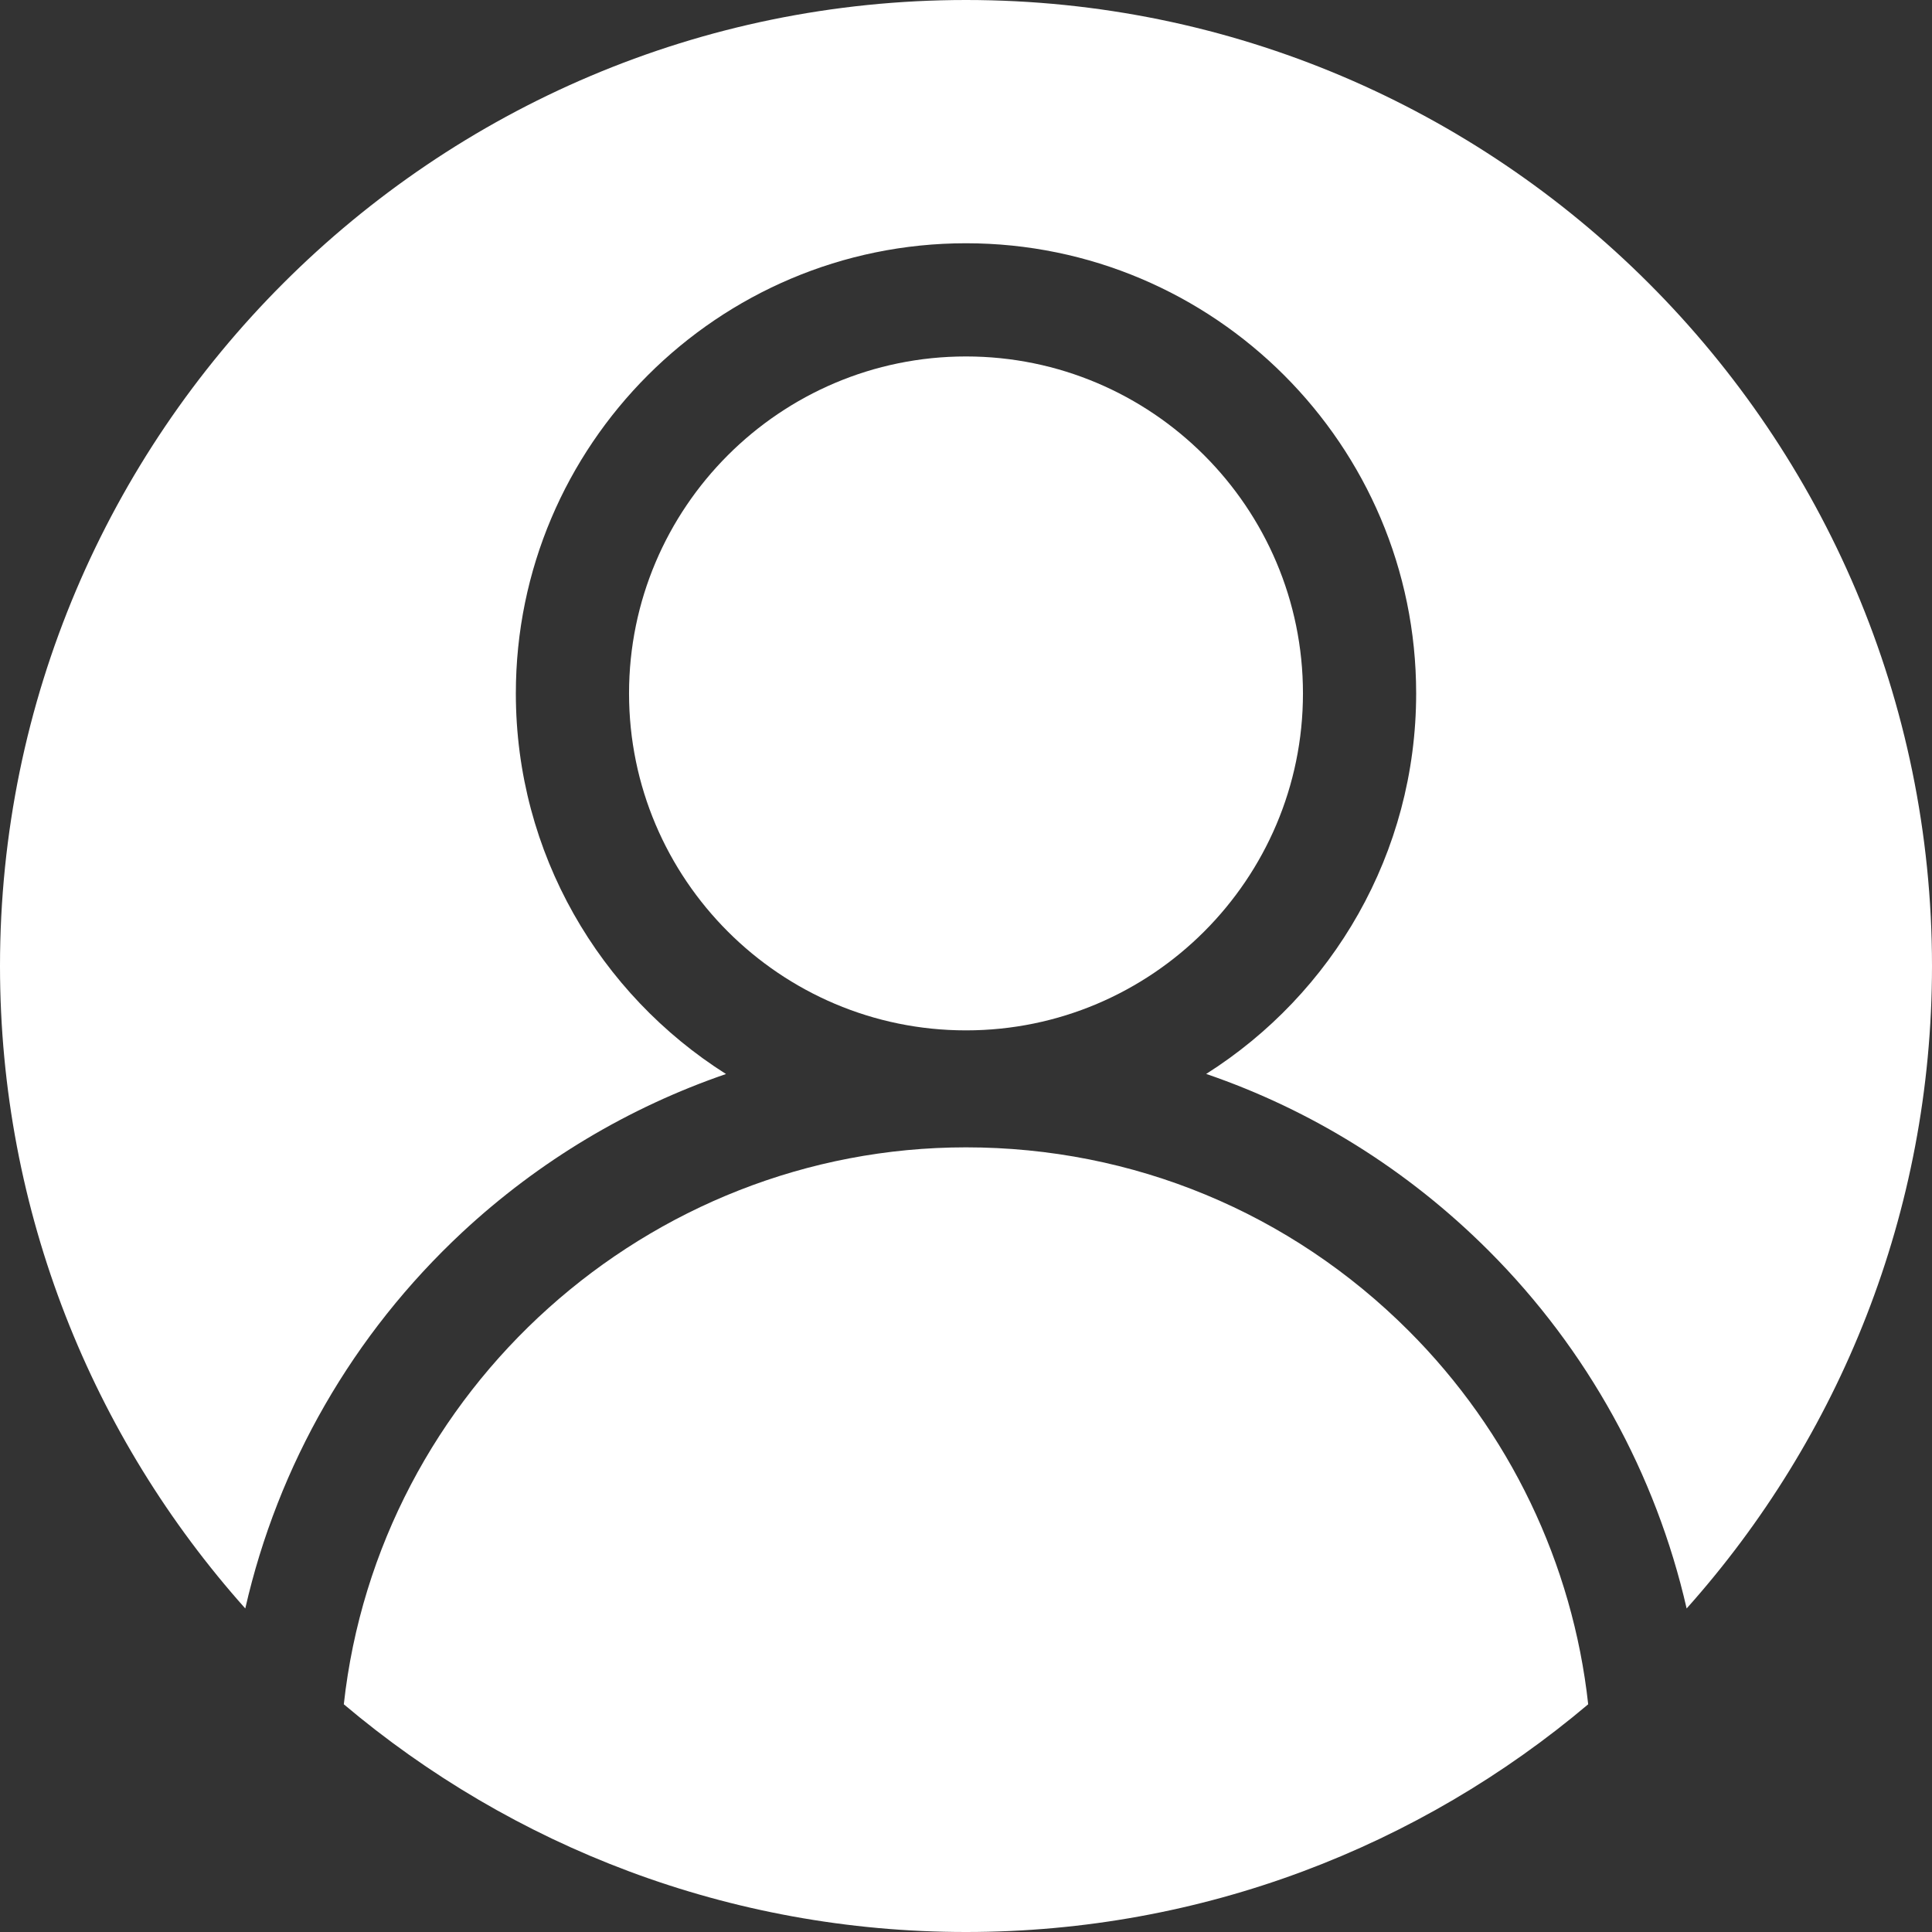 <svg width="22" height="22" viewBox="0 0 22 22" fill="none" xmlns="http://www.w3.org/2000/svg">
<rect x="0" y="0" width="22" height="22" fill="#333333" stroke="none"/>
<g clip-path="url(#clip0_1348_4452)">
<path d="M11 4.059C8.884 4.059 7.163 5.78 7.163 7.896C7.163 10.011 8.884 11.733 11 11.733C13.116 11.733 14.837 10.011 14.837 7.896C14.837 5.78 13.116 4.059 11 4.059Z" fill="white"/>
<path d="M11 0C4.935 0 0 4.935 0 11C0 13.806 1.057 16.37 2.793 18.316C3.165 16.683 4.018 15.194 5.263 14.033C6.138 13.219 7.161 12.61 8.267 12.23C6.83 11.321 5.874 9.718 5.874 7.896C5.874 5.069 8.173 2.77 11 2.77C13.826 2.77 16.126 5.069 16.126 7.896C16.126 9.717 15.171 11.32 13.735 12.229C14.933 12.639 16.031 13.321 16.952 14.242C18.078 15.368 18.856 16.784 19.206 18.316C20.943 16.371 22 13.807 22 11C22 4.935 17.066 0 11 0Z" fill="white"/>
<path d="M3.915 19.407C5.83 21.024 8.303 22 11 22C13.697 22 16.17 21.024 18.085 19.407C17.909 17.804 17.189 16.302 16.041 15.154C14.694 13.807 12.904 13.065 11 13.065C7.374 13.065 4.308 15.832 3.915 19.407Z" fill="white"/>
</g>
<defs>
<clipPath id="clip0_1348_4452">
<rect width="22" height="22" fill="white"/>
</clipPath>
</defs>
</svg>
